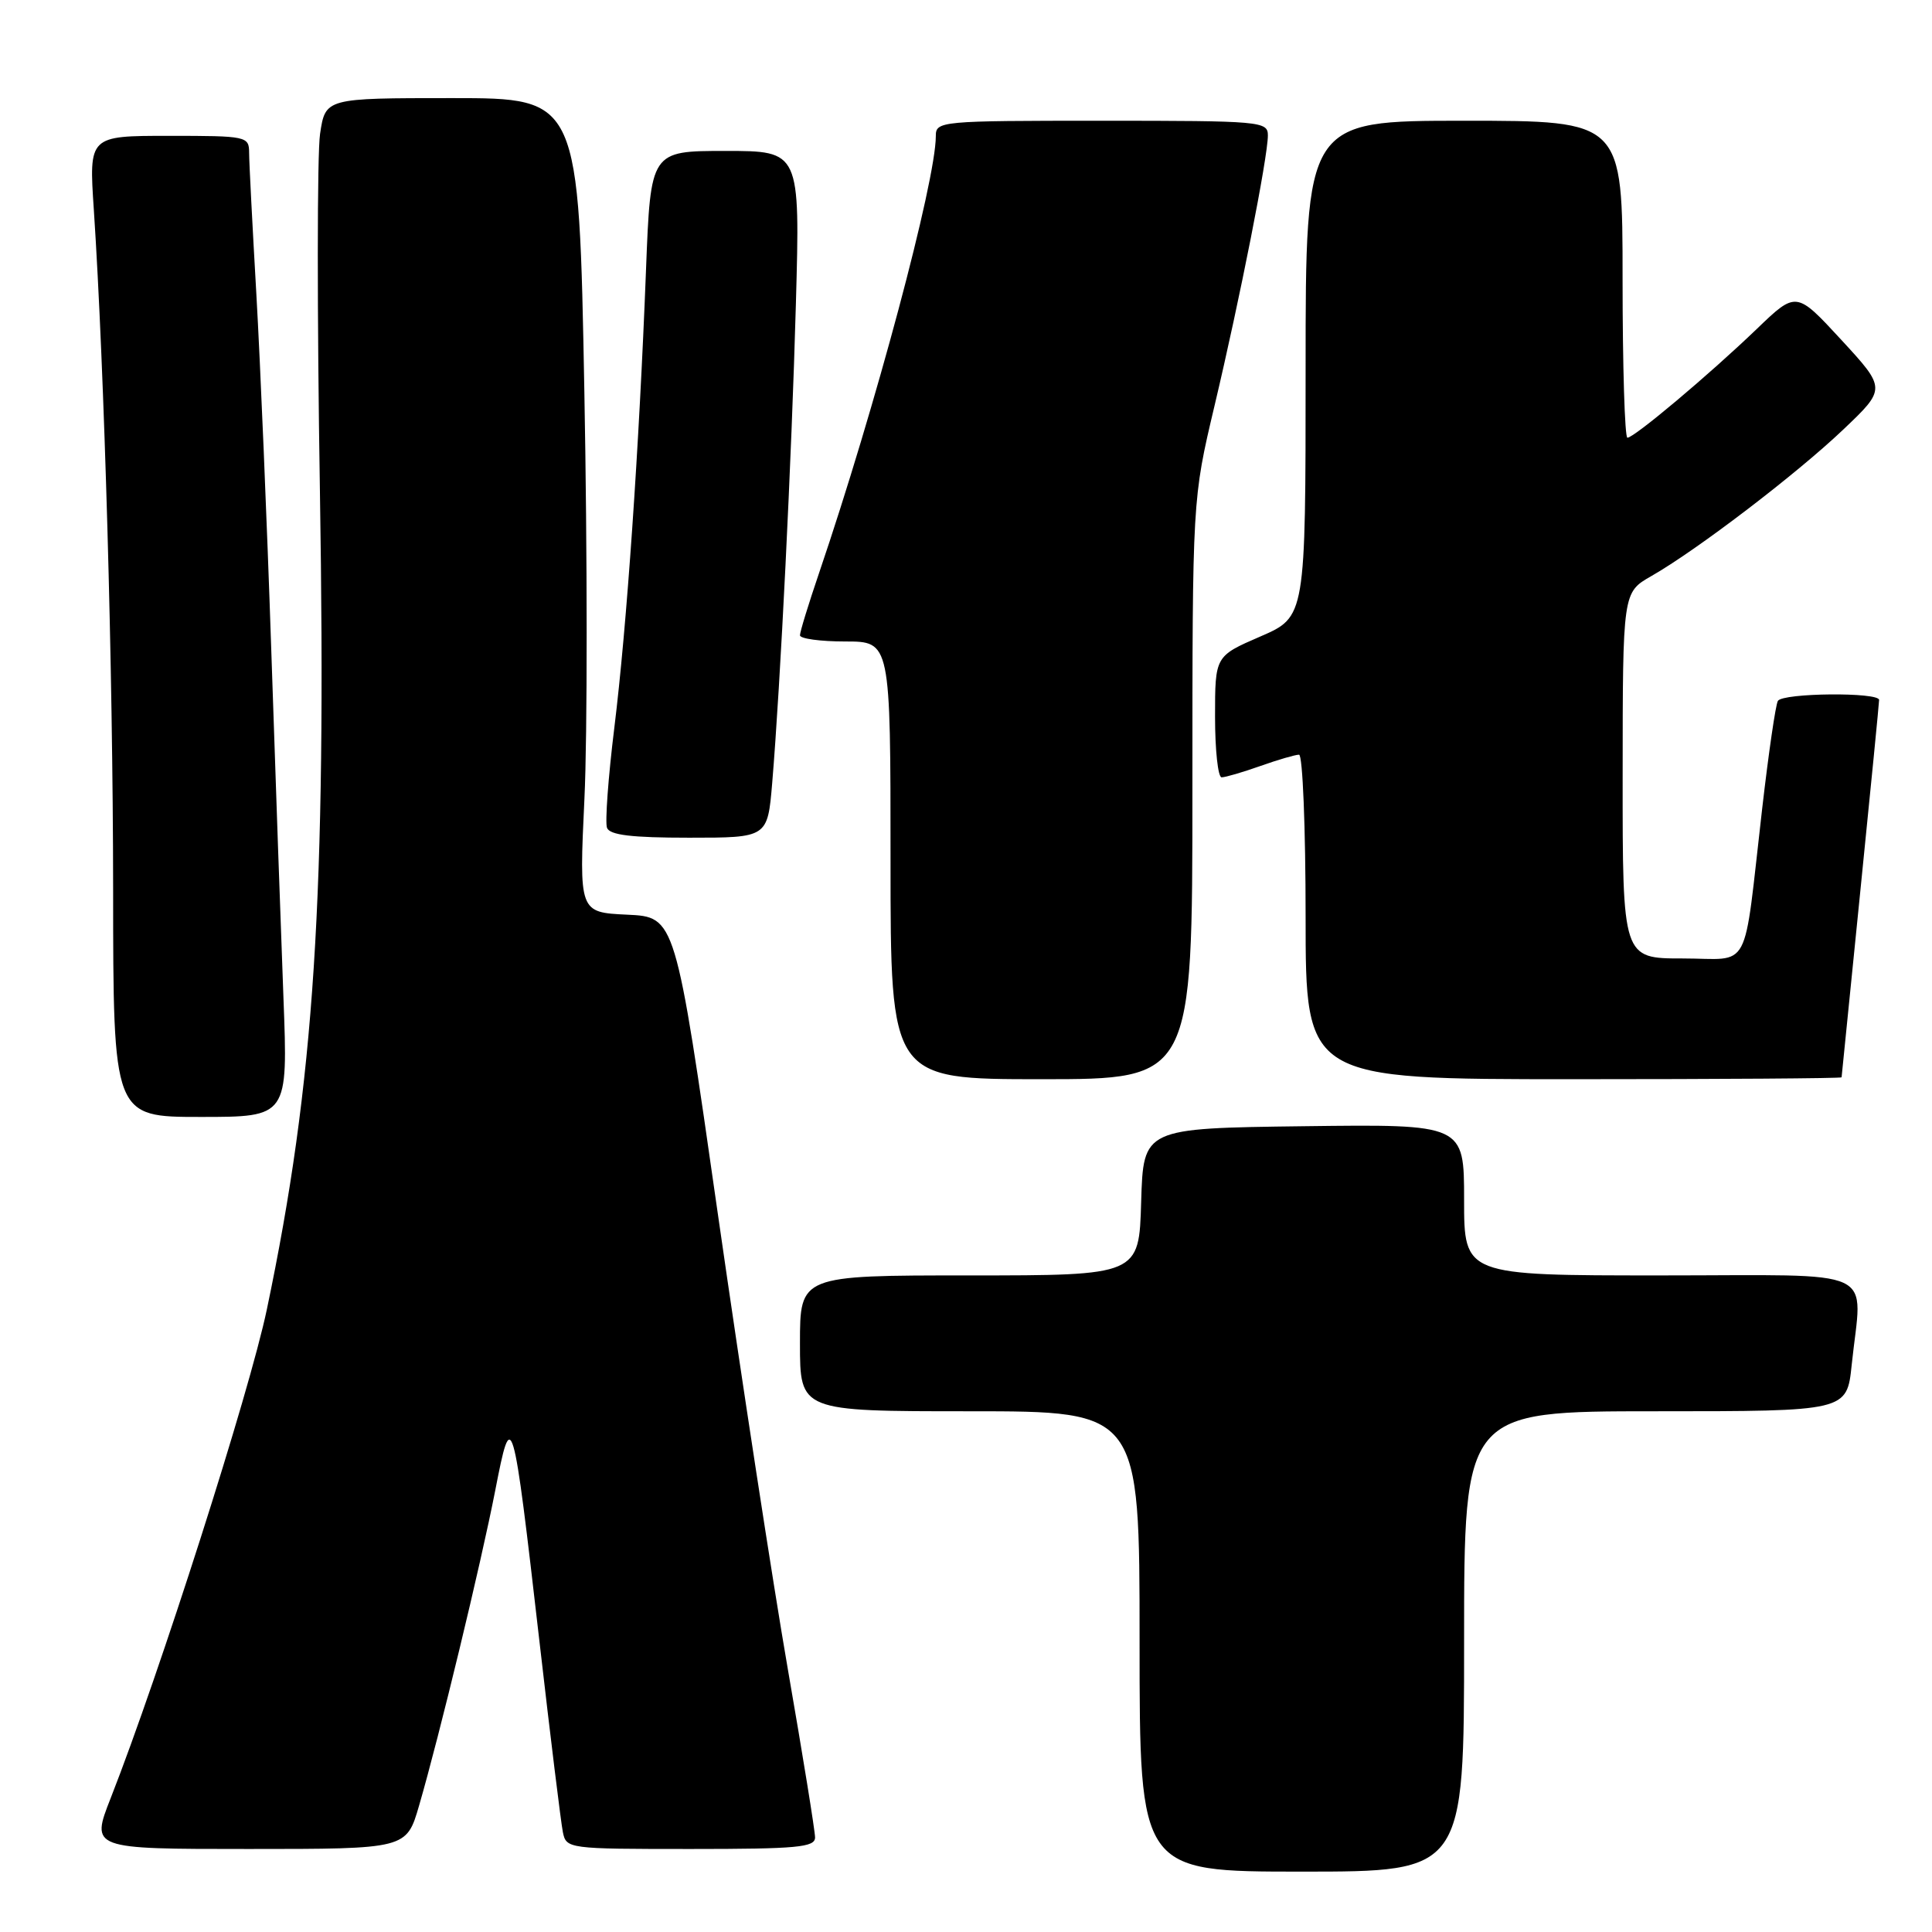 <?xml version="1.0" encoding="UTF-8" standalone="no"?>
<!DOCTYPE svg PUBLIC "-//W3C//DTD SVG 1.1//EN" "http://www.w3.org/Graphics/SVG/1.1/DTD/svg11.dtd" >
<svg xmlns="http://www.w3.org/2000/svg" xmlns:xlink="http://www.w3.org/1999/xlink" version="1.1" viewBox="0 0 256 256">
 <g >
 <path fill="currentColor"
d=" M 194.00 217.50 C 194.00 187.00 194.00 187.00 219.36 187.00 C 244.72 187.00 244.72 187.00 245.36 180.85 C 246.73 167.68 249.56 169.00 220.00 169.00 C 194.00 169.00 194.00 169.00 194.00 158.98 C 194.00 148.96 194.00 148.96 172.75 149.23 C 151.50 149.50 151.50 149.50 151.21 159.25 C 150.93 169.00 150.93 169.00 128.46 169.00 C 106.00 169.00 106.00 169.00 106.00 178.00 C 106.00 187.00 106.00 187.00 128.50 187.00 C 151.00 187.00 151.00 187.00 151.00 217.50 C 151.00 248.00 151.00 248.00 172.50 248.00 C 194.00 248.00 194.00 248.00 194.00 217.50 Z  M 55.53 239.25 C 58.23 229.98 63.72 207.24 65.62 197.50 C 67.81 186.26 67.93 186.67 71.48 217.50 C 72.93 230.15 74.33 241.51 74.58 242.75 C 75.03 244.97 75.23 245.00 91.52 245.00 C 105.65 245.00 108.00 244.78 108.00 243.47 C 108.00 242.63 106.38 232.62 104.40 221.22 C 102.42 209.82 98.26 182.72 95.14 161.00 C 89.49 121.50 89.49 121.50 83.11 121.20 C 76.73 120.90 76.73 120.90 77.44 105.82 C 77.84 97.54 77.83 73.26 77.43 51.88 C 76.71 13.00 76.71 13.00 59.92 13.00 C 43.12 13.00 43.12 13.00 42.41 17.74 C 42.02 20.35 42.01 41.62 42.39 64.99 C 43.26 118.99 41.68 143.34 35.36 173.50 C 33.07 184.46 21.13 221.79 14.67 238.25 C 12.02 245.00 12.02 245.00 32.94 245.00 C 53.86 245.00 53.86 245.00 55.53 239.25 Z  M 37.56 132.25 C 37.23 123.59 36.50 102.78 35.94 86.00 C 35.38 69.22 34.49 48.08 33.97 39.00 C 33.45 29.93 33.01 21.49 33.01 20.25 C 33.00 18.06 32.72 18.00 22.39 18.00 C 11.78 18.00 11.78 18.00 12.43 27.75 C 13.84 49.01 14.97 89.02 14.99 117.75 C 15.00 148.00 15.00 148.00 26.58 148.00 C 38.16 148.00 38.16 148.00 37.56 132.25 Z  M 158.00 104.56 C 158.00 66.13 158.00 66.13 160.92 53.81 C 164.28 39.65 168.00 20.80 168.00 17.95 C 168.00 16.08 167.14 16.00 146.00 16.00 C 124.52 16.00 124.00 16.05 124.00 18.04 C 124.00 24.00 115.94 54.14 108.53 75.93 C 107.14 80.01 106.00 83.72 106.00 84.18 C 106.00 84.63 108.70 85.00 112.00 85.00 C 118.00 85.00 118.00 85.00 118.00 114.00 C 118.00 143.00 118.00 143.00 138.00 143.00 C 158.00 143.00 158.00 143.00 158.00 104.56 Z  M 244.02 142.75 C 244.03 142.61 245.15 131.47 246.51 118.00 C 247.87 104.53 248.99 93.16 248.99 92.75 C 249.00 91.69 236.24 91.81 235.58 92.87 C 235.28 93.35 234.35 99.76 233.50 107.12 C 230.93 129.38 232.19 127.00 222.95 127.00 C 215.00 127.00 215.00 127.00 215.01 102.75 C 215.02 78.50 215.02 78.50 218.80 76.34 C 224.86 72.88 238.01 62.84 244.22 56.94 C 249.94 51.50 249.94 51.50 243.98 45.03 C 238.01 38.56 238.01 38.56 232.76 43.61 C 226.47 49.65 216.54 58.00 215.64 58.00 C 215.29 58.00 215.00 48.55 215.00 37.00 C 215.00 16.00 215.00 16.00 194.00 16.00 C 173.00 16.00 173.00 16.00 173.00 48.87 C 173.00 81.74 173.00 81.74 167.00 84.34 C 161.00 86.94 161.00 86.94 161.00 94.97 C 161.00 99.39 161.39 103.00 161.87 103.00 C 162.36 103.00 164.66 102.33 167.00 101.50 C 169.34 100.67 171.64 100.00 172.13 100.00 C 172.61 100.00 173.00 109.67 173.00 121.50 C 173.00 143.00 173.00 143.00 208.50 143.00 C 228.03 143.00 244.01 142.89 244.02 142.75 Z  M 102.32 103.75 C 103.41 90.70 104.89 60.90 105.46 40.25 C 106.02 20.00 106.02 20.00 96.12 20.00 C 86.21 20.00 86.21 20.00 85.60 35.75 C 84.69 59.36 83.05 83.06 81.40 96.44 C 80.59 103.00 80.16 108.96 80.43 109.69 C 80.80 110.65 83.66 111.00 91.32 111.00 C 101.71 111.00 101.71 111.00 102.32 103.75 Z "/>
</g>
</svg>